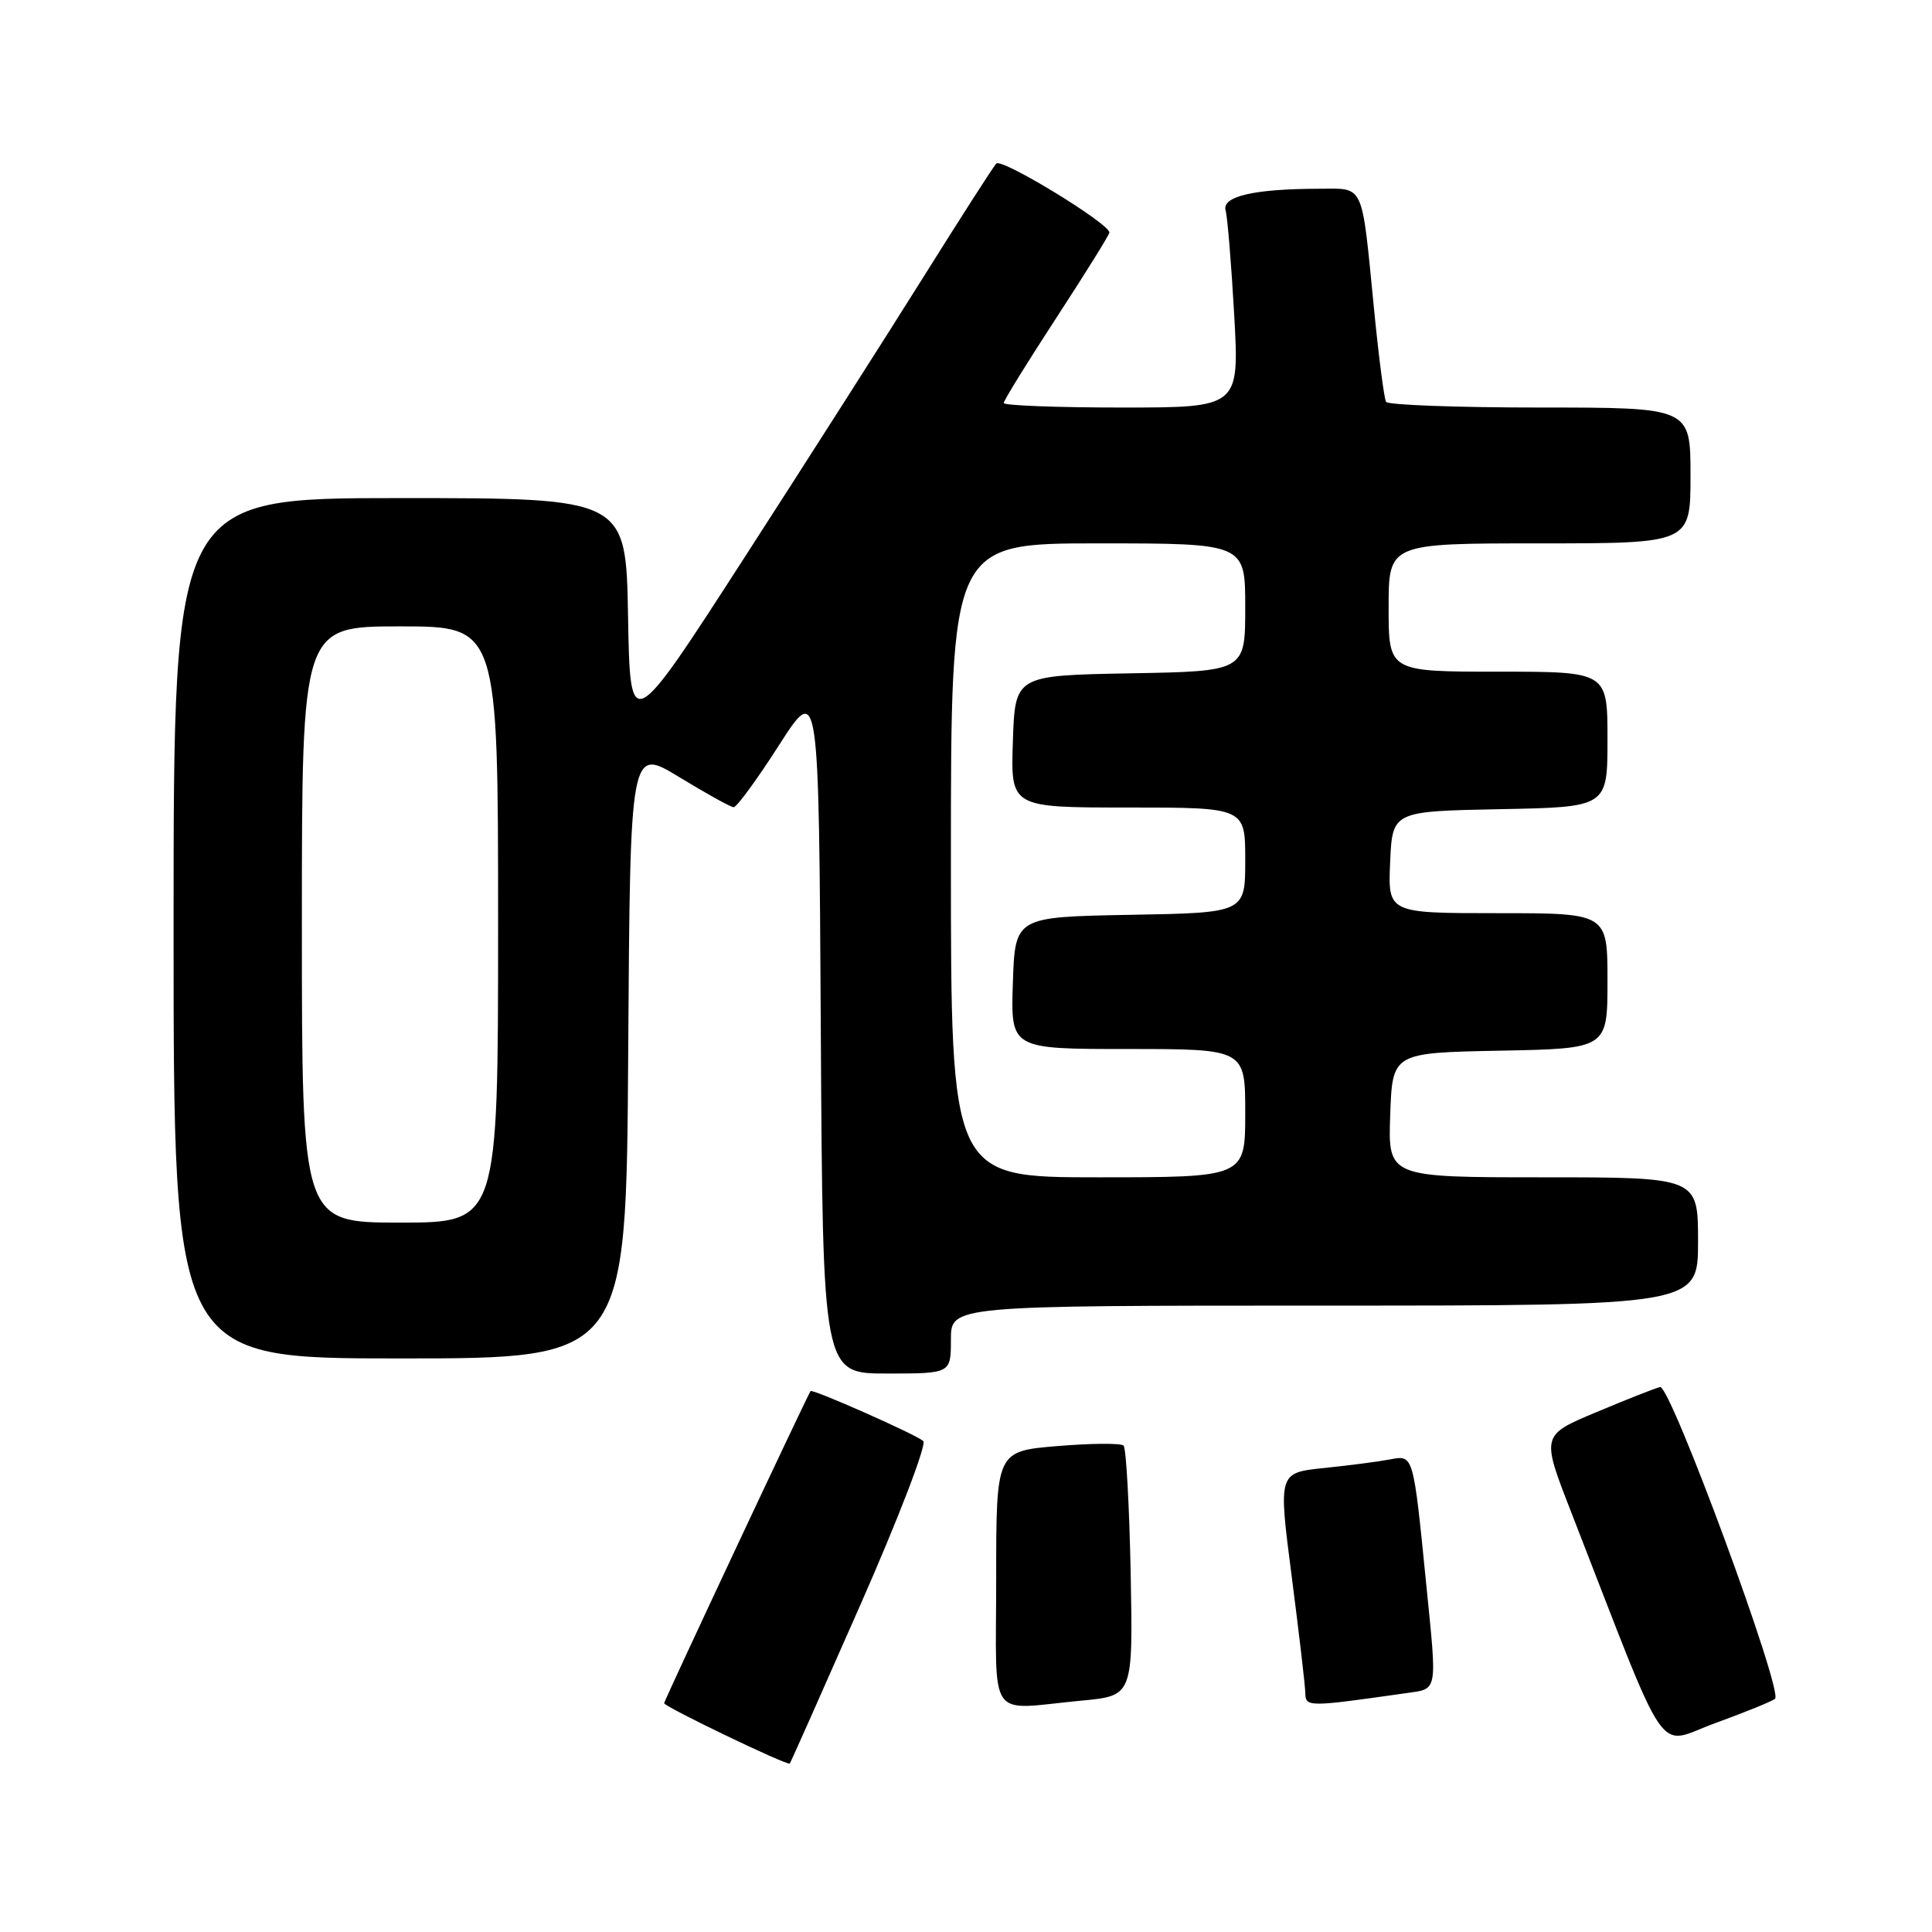 <?xml version="1.0" encoding="UTF-8" standalone="no"?>
<!DOCTYPE svg PUBLIC "-//W3C//DTD SVG 1.1//EN" "http://www.w3.org/Graphics/SVG/1.1/DTD/svg11.dtd" >
<svg xmlns="http://www.w3.org/2000/svg" xmlns:xlink="http://www.w3.org/1999/xlink" version="1.1" viewBox="0 0 256 256">
 <g >
 <path fill="currentColor"
d=" M 114.01 212.64 C 119.06 201.17 122.81 191.41 122.34 190.95 C 121.53 190.15 107.62 183.98 107.40 184.33 C 106.77 185.34 88.00 225.35 88.00 225.68 C 88.00 226.14 104.34 234.00 104.65 233.68 C 104.75 233.58 108.96 224.11 114.01 212.64 Z  M 235.20 225.10 C 236.33 224.13 221.33 183.46 219.97 183.79 C 219.32 183.94 215.50 185.45 211.50 187.13 C 204.22 190.18 204.22 190.18 208.18 200.34 C 221.45 234.40 219.27 231.22 227.31 228.31 C 231.26 226.87 234.82 225.43 235.20 225.10 Z  M 143.32 225.34 C 150.13 224.70 150.13 224.70 149.82 208.43 C 149.64 199.48 149.22 191.88 148.88 191.55 C 148.54 191.21 144.60 191.24 140.13 191.61 C 132.00 192.29 132.00 192.29 132.00 209.14 C 132.00 228.49 130.64 226.54 143.32 225.34 Z  M 186.25 224.36 C 190.58 223.74 190.44 224.48 188.97 209.79 C 187.26 192.64 187.30 192.79 184.19 193.38 C 182.71 193.66 178.77 194.18 175.44 194.52 C 169.38 195.15 169.38 195.15 171.15 208.83 C 172.12 216.35 172.94 223.32 172.96 224.31 C 173.00 226.21 173.26 226.21 186.25 224.36 Z  M 126.00 177.50 C 126.00 173.00 126.00 173.00 175.50 173.00 C 225.00 173.00 225.00 173.00 225.00 164.50 C 225.00 156.00 225.00 156.00 204.46 156.00 C 183.92 156.00 183.92 156.00 184.21 147.75 C 184.50 139.50 184.50 139.50 198.75 139.22 C 213.00 138.95 213.00 138.95 213.00 129.97 C 213.00 121.00 213.00 121.00 198.45 121.00 C 183.91 121.00 183.91 121.00 184.20 114.25 C 184.50 107.50 184.50 107.50 198.75 107.22 C 213.00 106.95 213.00 106.95 213.00 97.97 C 213.00 89.00 213.00 89.00 198.50 89.00 C 184.00 89.00 184.00 89.00 184.00 80.50 C 184.00 72.00 184.00 72.00 204.00 72.00 C 224.00 72.00 224.00 72.00 224.00 63.00 C 224.00 54.00 224.00 54.00 204.06 54.00 C 193.09 54.00 183.91 53.66 183.66 53.25 C 183.41 52.84 182.69 47.33 182.07 41.00 C 180.39 23.96 180.86 25.00 174.73 25.01 C 166.14 25.03 161.88 26.02 162.40 27.88 C 162.65 28.77 163.16 35.01 163.54 41.75 C 164.22 54.00 164.22 54.00 148.61 54.00 C 140.02 54.00 133.00 53.73 133.00 53.40 C 133.00 53.07 136.15 47.97 140.00 42.07 C 143.85 36.16 147.00 31.10 147.00 30.81 C 147.00 29.62 132.71 20.90 132.01 21.67 C 131.60 22.12 127.31 28.80 122.49 36.50 C 117.67 44.20 106.93 61.04 98.61 73.93 C 83.50 97.35 83.50 97.35 83.22 81.68 C 82.95 66.00 82.95 66.00 52.97 66.00 C 23.00 66.00 23.00 66.00 23.00 123.00 C 23.00 180.00 23.00 180.00 52.99 180.00 C 82.98 180.00 82.98 180.00 83.24 139.51 C 83.50 99.01 83.50 99.01 90.00 102.97 C 93.58 105.15 96.82 106.95 97.21 106.96 C 97.61 106.98 100.31 103.29 103.21 98.76 C 108.50 90.52 108.50 90.52 108.76 136.26 C 109.02 182.00 109.02 182.00 117.51 182.00 C 126.00 182.00 126.00 182.00 126.00 177.50 Z  M 40.00 122.50 C 40.00 83.00 40.00 83.00 53.00 83.00 C 66.00 83.00 66.00 83.00 66.00 122.50 C 66.00 162.00 66.00 162.00 53.00 162.00 C 40.00 162.00 40.00 162.00 40.00 122.50 Z  M 126.00 114.00 C 126.00 72.00 126.00 72.00 145.50 72.00 C 165.00 72.00 165.00 72.00 165.00 80.47 C 165.00 88.95 165.00 88.95 149.75 89.22 C 134.50 89.50 134.50 89.50 134.21 98.25 C 133.92 107.00 133.92 107.00 149.46 107.00 C 165.00 107.00 165.00 107.00 165.00 113.97 C 165.00 120.95 165.00 120.95 149.75 121.22 C 134.50 121.50 134.50 121.50 134.21 130.25 C 133.92 139.00 133.92 139.00 149.46 139.00 C 165.00 139.00 165.00 139.00 165.00 147.50 C 165.00 156.00 165.00 156.00 145.50 156.00 C 126.00 156.00 126.00 156.00 126.00 114.00 Z "/>
</g>
</svg>